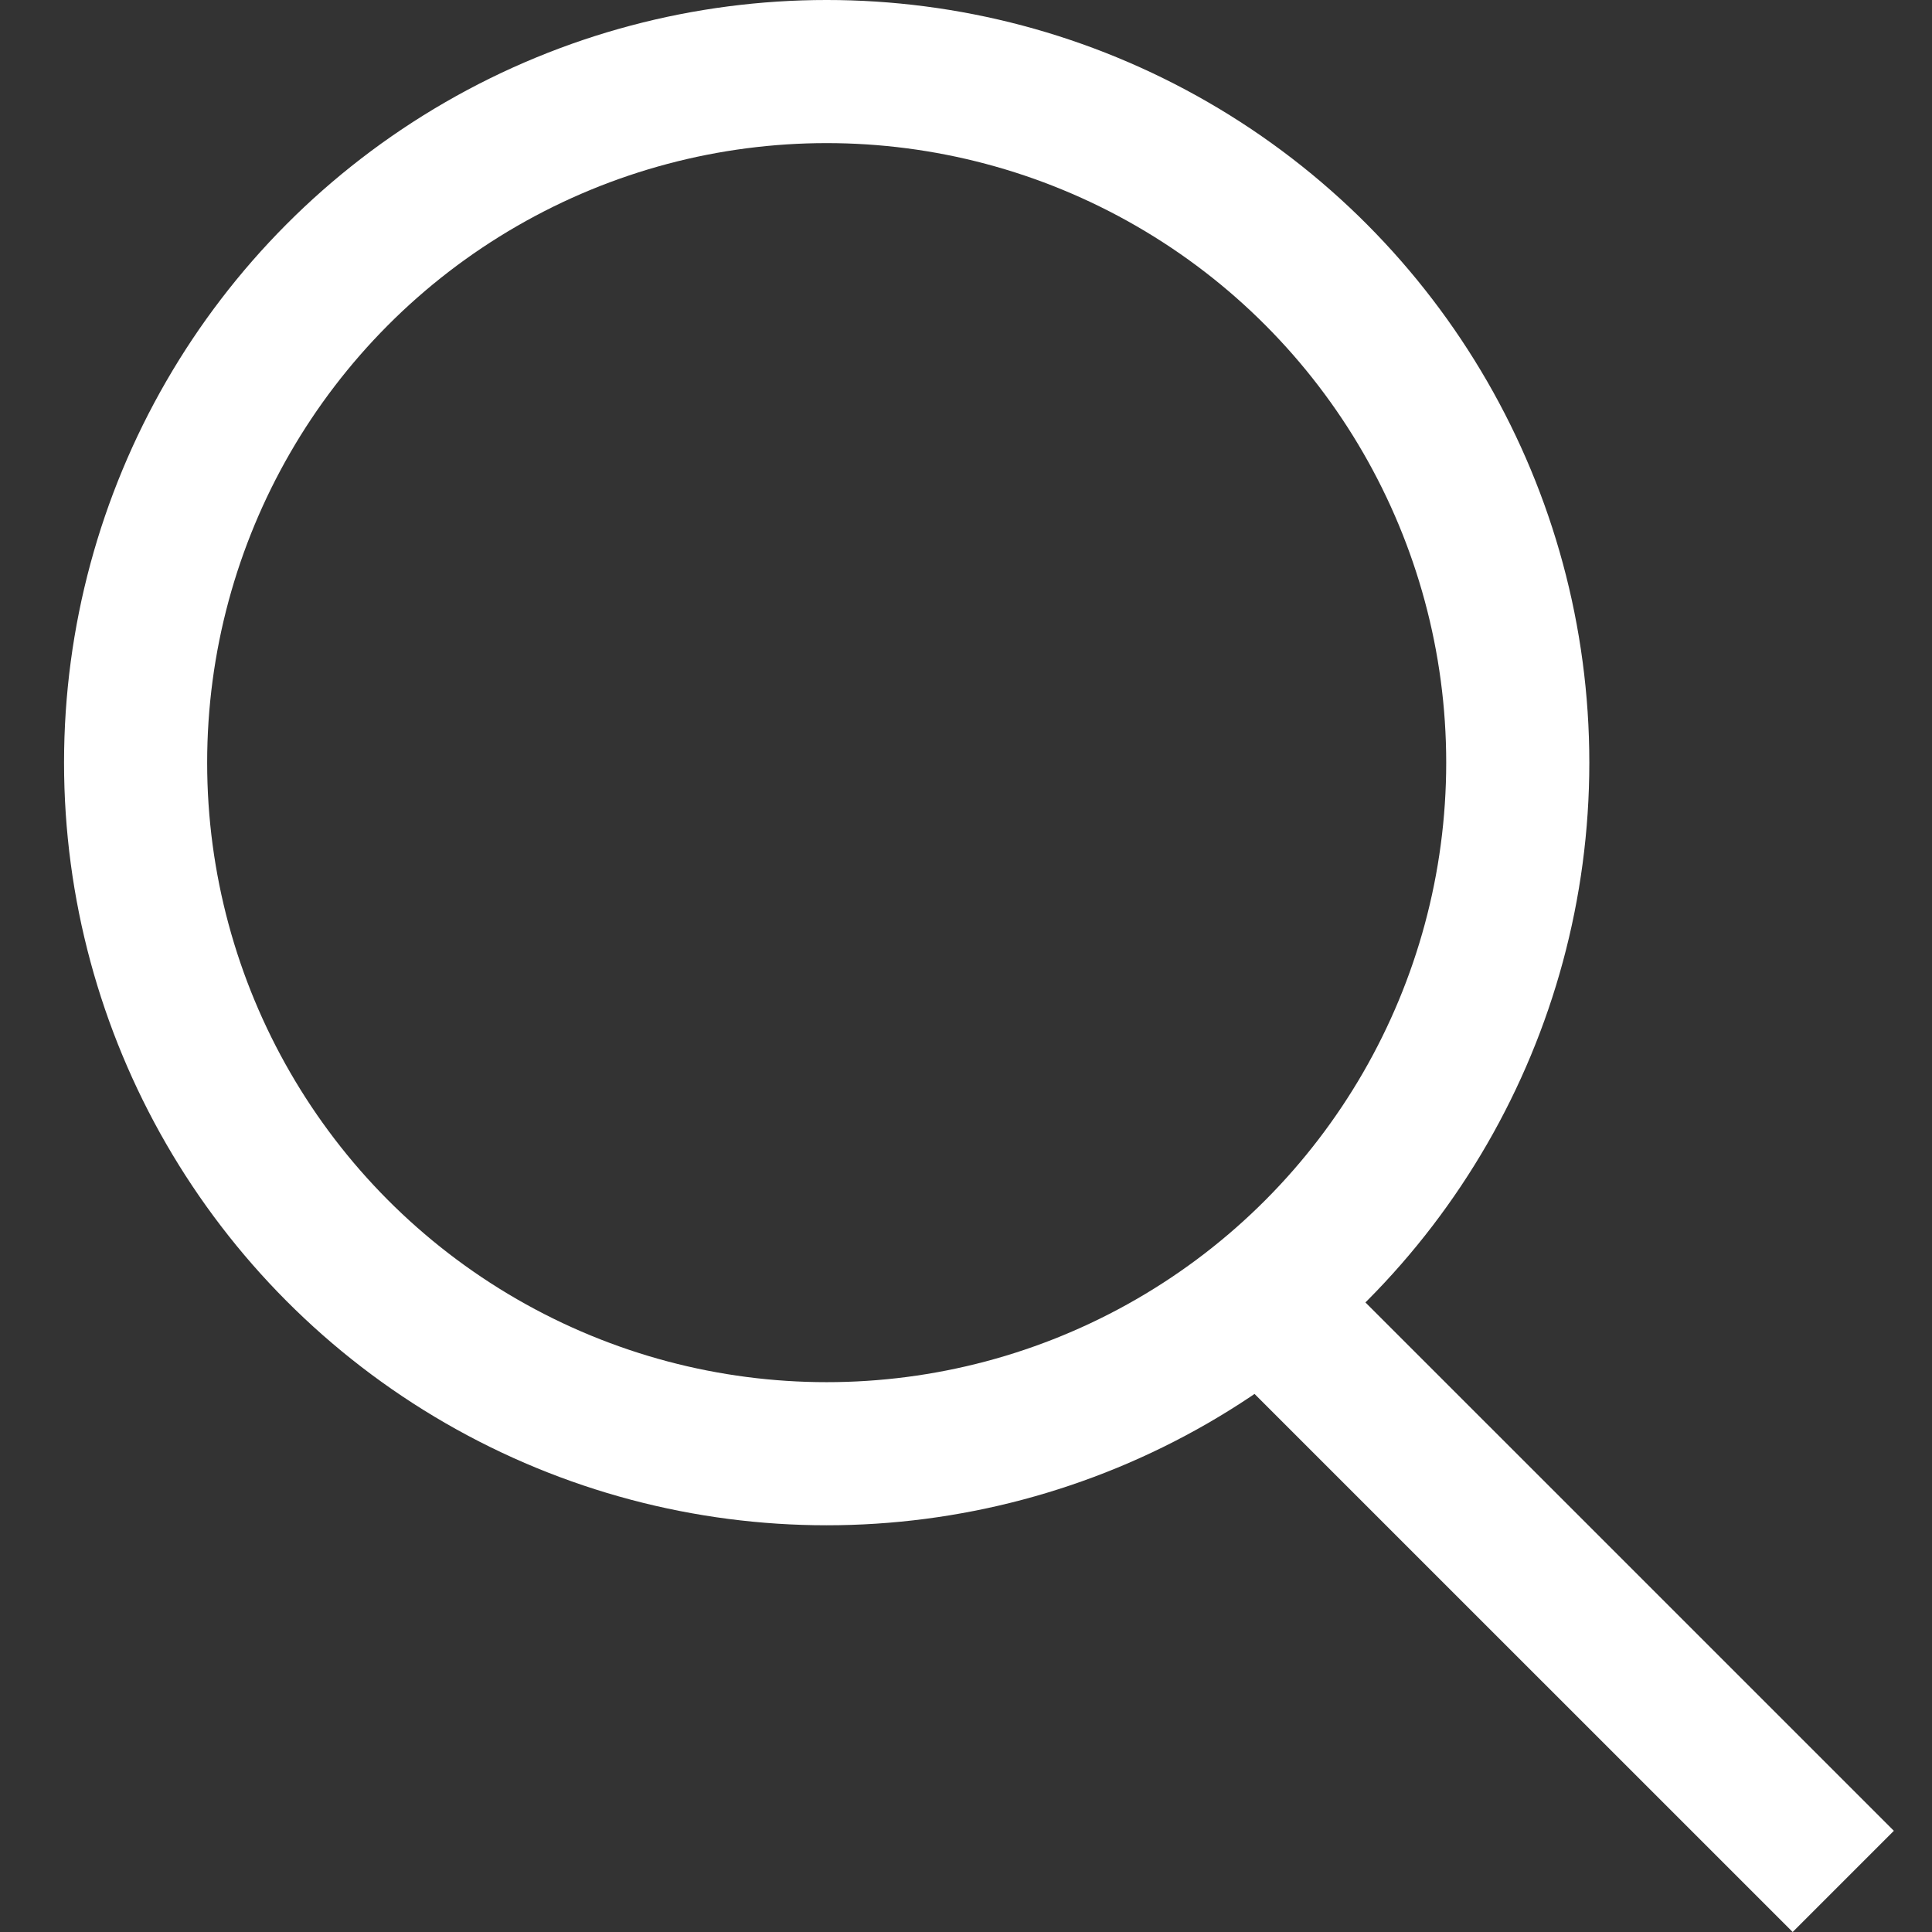 <svg width="27" height="27" viewBox="0 0 27 27" fill="none" xmlns="http://www.w3.org/2000/svg">
<rect x="0" y="0" width="27" height="27" fill="#333333" stroke="none"/>
<circle cx="11.553" cy="10.658" r="9.658" stroke="white" stroke-width="2"/>
<line x1="17.233" y1="17.767" x2="25.76" y2="26.293" stroke="white" stroke-width="2"/>
</svg>
